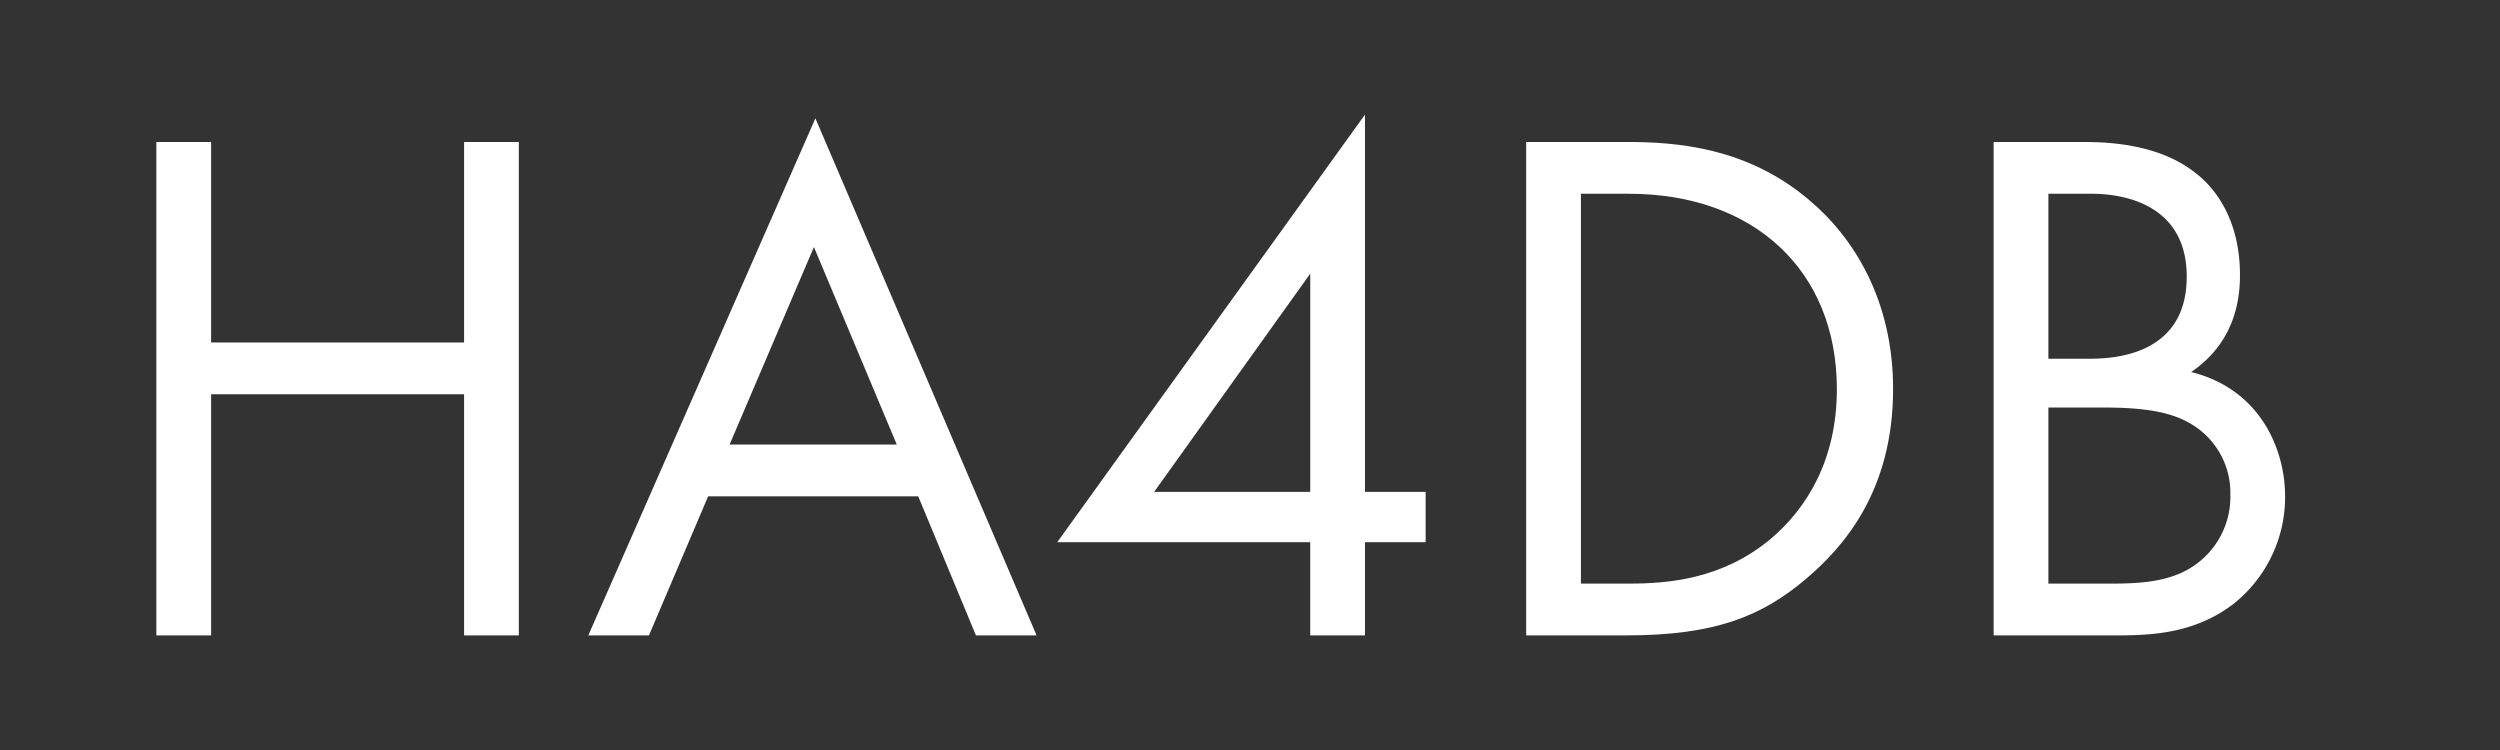 <svg id="Layer_1" data-name="Layer 1" xmlns="http://www.w3.org/2000/svg" width="500" height="150" viewBox="0 0 500 150"><rect x="0" y="0" width="500" height="150" fill="#333333" stroke="none"/><defs><style>.cls-1{fill:#fff;}</style></defs><path class="cls-1" d="M42.22,68.491H92.817V28.396h10.948v98.682H92.817v-48.23H42.22v48.23H31.271V28.396H42.22Z"/><path class="cls-1" d="M183.645,99.264H141.629l-11.836,27.814H117.661l45.42-103.416L207.317,127.077H195.186Zm-4.291-10.358-16.57-39.501L145.92,88.906Z"/><path class="cls-1" d="M272.995,98.374h12.132v10.061h-12.132v18.642H262.047V108.435H211.449l61.546-85.513Zm-10.947,0V54.732L230.831,98.374Z"/><path class="cls-1" d="M305.237,28.396h20.121c9.912,0,23.968,1.036,36.396,11.541,9.024,7.545,16.865,20.12,16.865,37.874,0,20.712-10.209,31.809-17.31,37.874-9.024,7.694-18.492,11.392-36.099,11.392H305.237Zm10.948,88.326h9.616c7.841,0,18.642-.887,28.258-8.878,7.398-6.212,13.316-15.978,13.316-30.032,0-23.672-16.57-39.059-41.574-39.059h-9.616Z"/><path class="cls-1" d="M416.482,28.396c5.474,0,15.386.444,22.637,6.214,3.106,2.367,8.876,8.433,8.876,20.417,0,4.883-1.036,13.464-9.765,19.381,13.759,3.403,18.79,15.387,18.79,24.856a27.272,27.272,0,0,1-10.061,21.304c-7.84,6.212-16.865,6.509-23.672,6.509h-24.559V28.396Zm-6.805,43.35h8.285c5.77,0,19.381-1.185,19.381-16.424,0-16.273-15.978-16.57-19.085-16.57h-8.581Zm0,44.976h12.576c6.362,0,12.576-.444,17.31-4.144a16.626,16.626,0,0,0,6.509-13.611,15.987,15.987,0,0,0-8.433-14.498c-3.698-2.072-8.877-2.959-16.719-2.959H409.677Z"/></svg>